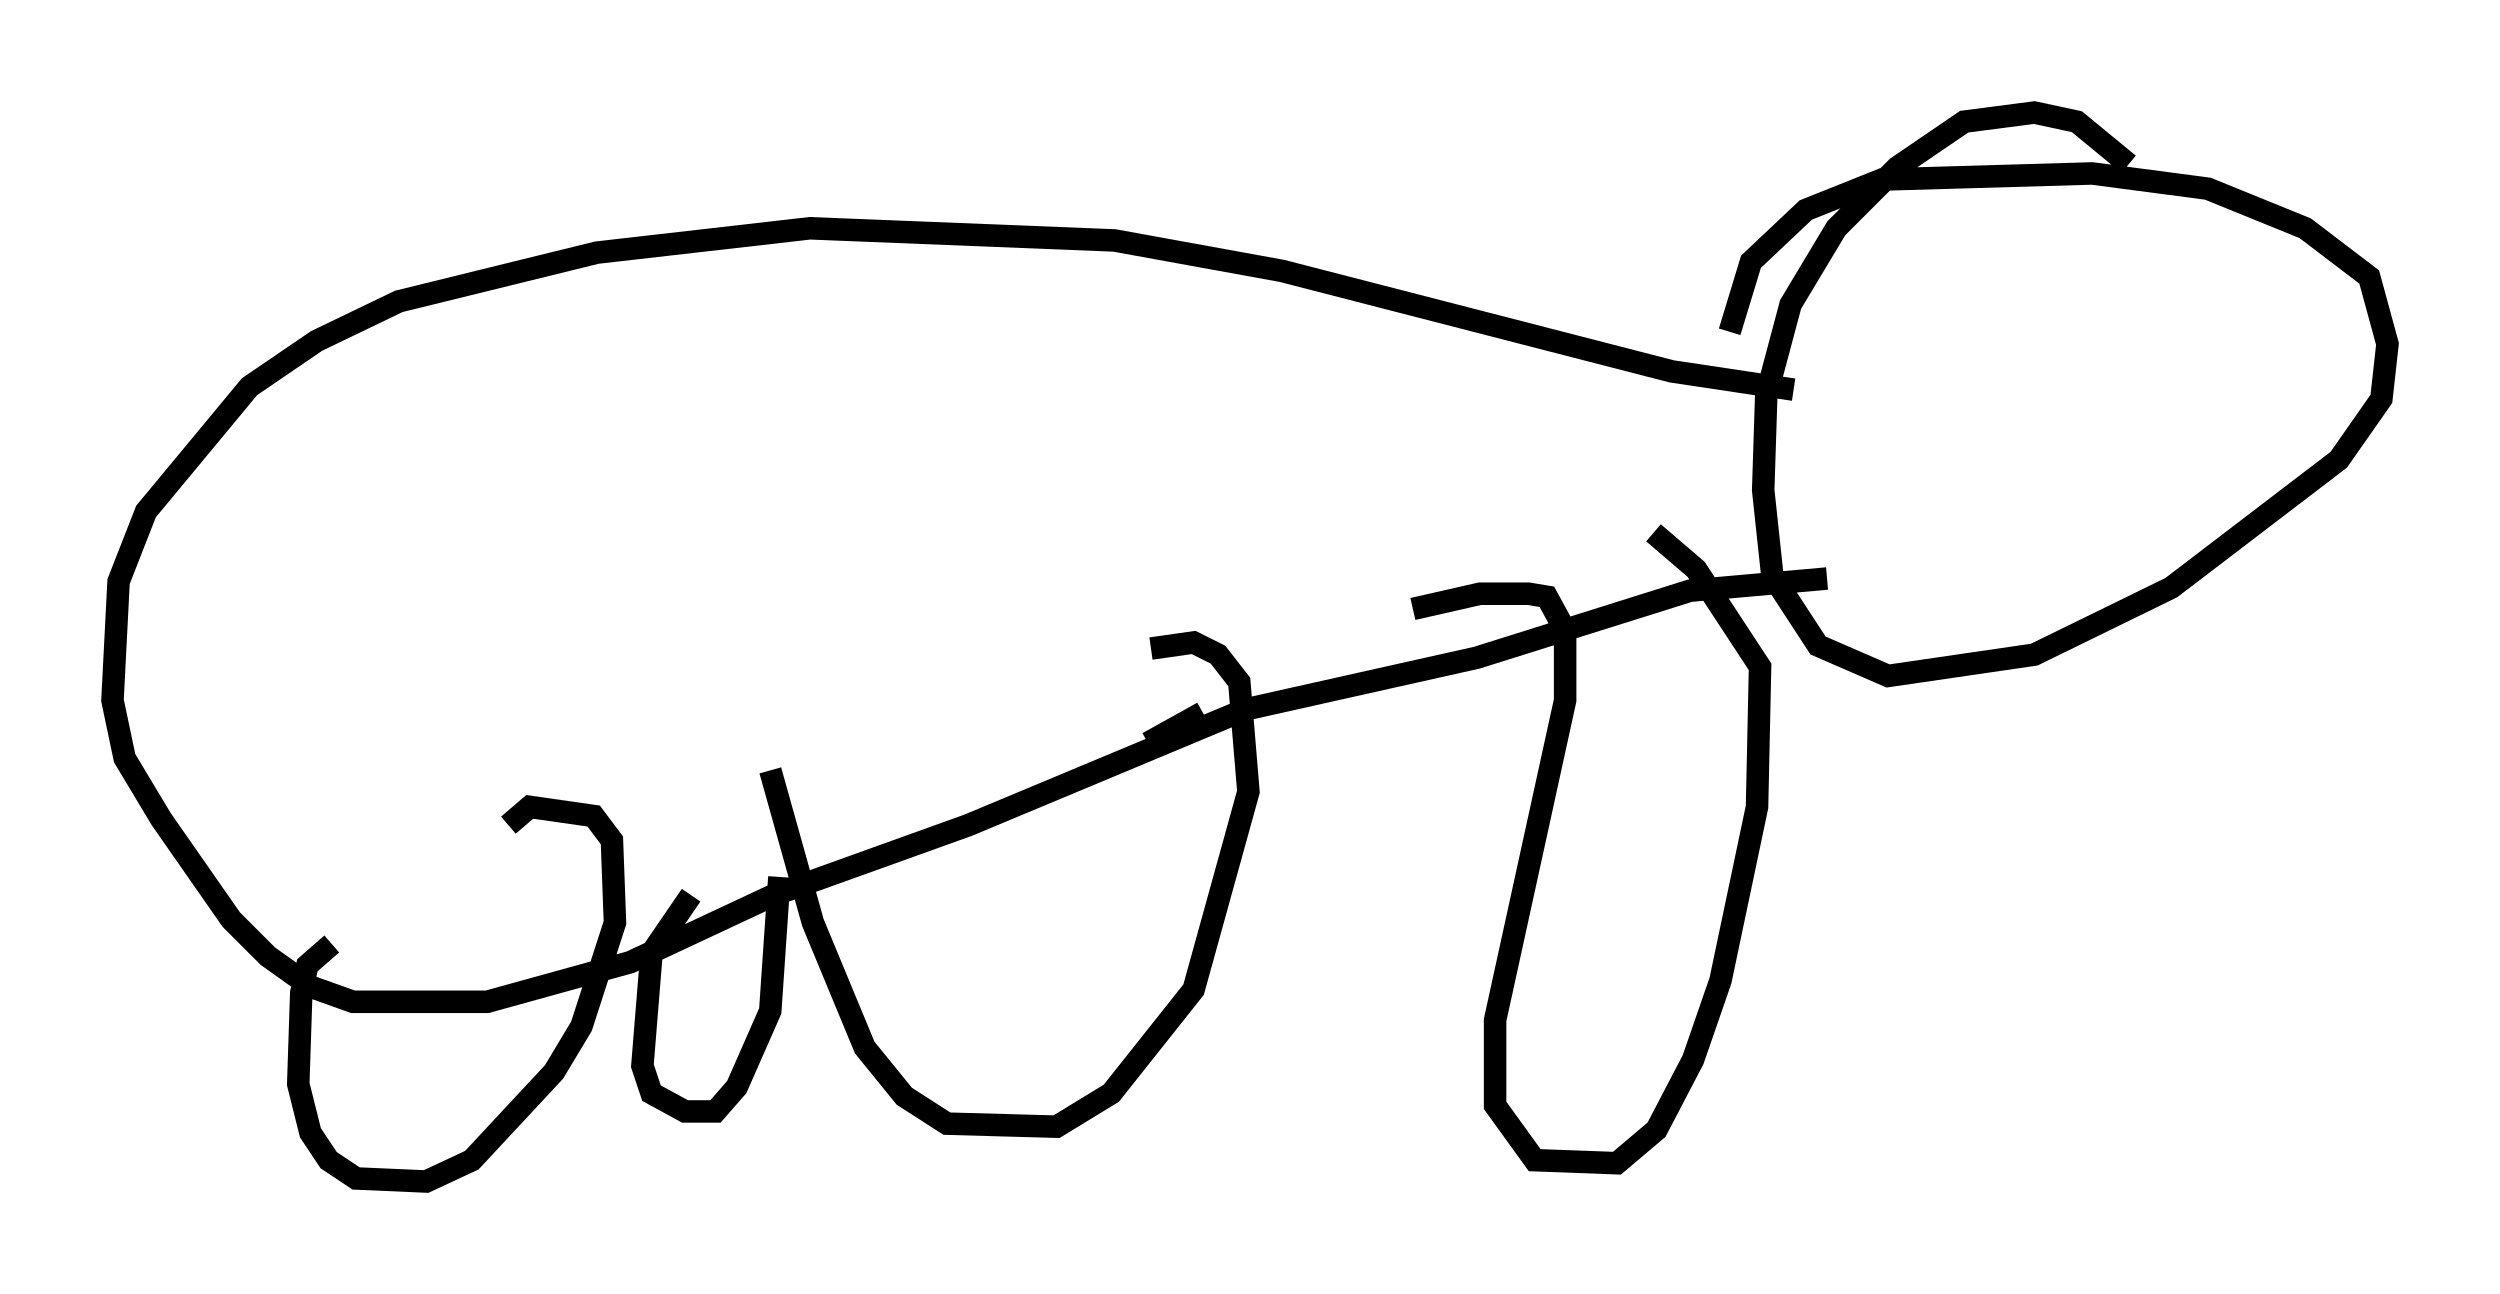 <?xml version="1.0" encoding="utf-8" ?>
<svg baseProfile="full" height="57.496" version="1.1" width="111.081" xmlns="http://www.w3.org/2000/svg" xmlns:ev="http://www.w3.org/2001/xml-events" xmlns:xlink="http://www.w3.org/1999/xlink"><defs /><rect fill="white" height="57.496" width="111.081" x="0" y="0" /><path d="M96.068, 10.007 m-1.488, -2.706 l-2.3, -1.894 -1.894, -0.406 l-3.112, 0.406 -2.977, 2.03 l-2.706, 2.706 -2.03, 3.383 l-1.083, 4.059 -0.135, 4.195 l0.406, 3.789 2.03, 3.112 l3.112, 1.353 6.495, -0.947 l6.089, -2.977 7.442, -5.683 l1.894, -2.706 0.271, -2.436 l-0.812, -2.977 -2.842, -2.165 l-4.33, -1.759 -5.142, -0.677 l-9.337, 0.271 -3.383, 1.353 l-2.436, 2.3 -0.947, 3.112 m2.842, 2.571 l-5.413, -0.812 -17.321, -4.465 l-7.442, -1.353 -13.532, -0.541 l-9.472, 1.083 -8.796, 2.165 l-3.654, 1.759 -2.977, 2.03 l-4.601, 5.548 -1.218, 3.112 l-0.271, 5.277 0.541, 2.571 l1.624, 2.706 3.112, 4.465 l1.624, 1.624 1.894, 1.353 l1.894, 0.677 5.954, 0.0 l6.36, -1.759 6.36, -2.977 l8.66, -3.112 12.314, -5.142 l10.284, -2.3 9.472, -2.977 l6.089, -0.541 m-30.176, 7.307 l2.436, -1.353 m9.337, -4.601 l2.977, -0.677 2.165, 0.0 l0.812, 0.135 0.812, 1.488 l0.0, 3.112 -3.112, 14.208 l0.0, 3.789 1.759, 2.436 l3.654, 0.135 1.759, -1.488 l1.624, -3.112 1.218, -3.518 l1.624, -7.713 0.135, -6.225 l-2.842, -4.33 -1.894, -1.624 m-39.242, 10.555 l1.894, 6.766 2.3, 5.548 l1.759, 2.165 1.894, 1.218 l4.871, 0.135 2.436, -1.488 l3.654, -4.601 2.436, -8.796 l-0.406, -4.871 -0.947, -1.218 l-1.083, -0.541 -1.894, 0.271 m-36.4, 13.126 l-1.083, 0.947 -0.271, 1.218 l-0.135, 4.059 0.541, 2.165 l0.812, 1.218 1.218, 0.812 l3.112, 0.135 2.03, -0.947 l3.654, -3.924 1.218, -2.03 l1.488, -4.601 -0.135, -3.654 l-0.812, -1.083 -2.842, -0.406 l-0.947, 0.812 m8.119, 3.112 l-1.759, 2.571 -0.406, 5.007 l0.406, 1.218 1.488, 0.812 l1.353, 0.0 0.947, -1.083 l1.488, -3.383 0.406, -5.954 " fill="none" stroke="black" stroke-width="1" /></svg>